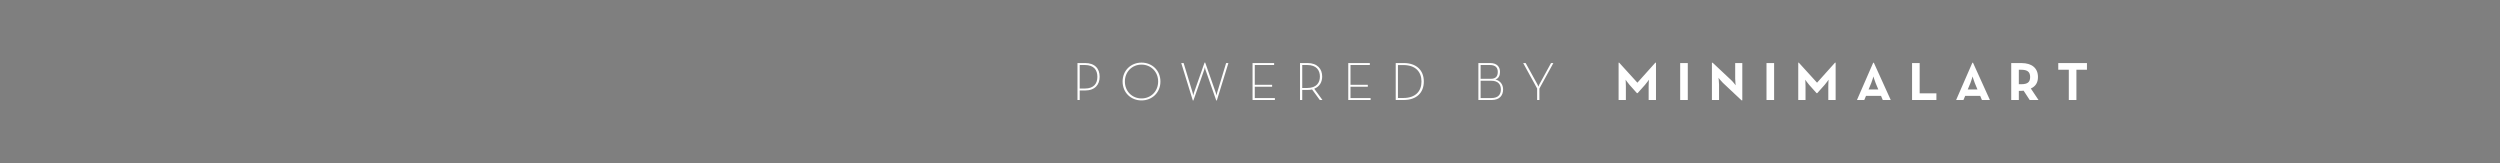 <svg width="460" height="30" viewBox="0 0 460 30" fill="none" xmlns="http://www.w3.org/2000/svg">
<rect width="460" height="30" fill="black" fill-opacity="0.5"/>
<g filter="url(#filter0_d_13882_123)">
<path d="M198.256 18.4V11.6H199.646C201.486 11.6 202.336 12.65 202.336 14.13C202.336 15.56 201.486 16.65 199.646 16.65H198.666V18.4H198.256ZM198.666 16.29H199.606C201.316 16.29 201.916 15.33 201.916 14.13C201.916 12.92 201.316 11.96 199.606 11.96H198.666V16.29ZM210.038 18.48C208.118 18.48 206.558 17.07 206.558 15C206.558 12.93 208.118 11.52 210.038 11.52C211.958 11.52 213.518 12.93 213.518 15C213.518 17.07 211.958 18.48 210.038 18.48ZM210.038 18.11C211.788 18.11 213.098 16.78 213.098 15C213.098 13.22 211.788 11.89 210.038 11.89C208.288 11.89 206.978 13.22 206.978 15C206.978 16.78 208.288 18.11 210.038 18.11ZM219.477 18.48L217.347 11.6H217.787L219.447 17.07C219.507 17.26 219.557 17.57 219.557 17.57C219.557 17.57 219.617 17.26 219.687 17.07L221.637 11.52H221.757L223.707 17.07C223.777 17.26 223.827 17.57 223.827 17.57C223.827 17.57 223.887 17.26 223.947 17.07L225.607 11.6H226.027L223.897 18.48H223.787L221.807 12.84C221.737 12.63 221.697 12.33 221.697 12.33C221.697 12.33 221.647 12.63 221.577 12.84L219.587 18.48H219.477ZM230.469 18.4V11.6H234.439V11.96H230.879V15.6H234.069V15.96H230.879V18.04H234.579V18.4H230.469ZM241.822 16.33L243.332 18.4H242.842L241.422 16.46C241.172 16.52 240.882 16.55 240.572 16.55H239.612V18.4H239.202V11.6H240.572C242.412 11.6 243.282 12.7 243.282 14.08C243.282 15.08 242.812 15.94 241.822 16.33ZM239.612 16.19H240.532C242.252 16.19 242.862 15.2 242.862 14.08C242.862 12.96 242.252 11.96 240.532 11.96H239.612V16.19ZM248.08 18.4V11.6H252.05V11.96H248.49V15.6H251.68V15.96H248.49V18.04H252.19V18.4H248.08ZM256.813 18.4V11.6H258.263C260.613 11.6 261.983 12.91 261.983 15C261.983 17.09 260.623 18.4 258.263 18.4H256.813ZM257.223 18.03H258.213C260.463 18.03 261.553 16.78 261.553 15C261.553 13.22 260.463 11.97 258.213 11.97H257.223V18.03ZM272.022 18.4V11.6H274.182C275.452 11.6 276.002 12.32 276.002 13.23C276.002 13.91 275.742 14.43 275.162 14.63C276.012 14.83 276.572 15.53 276.572 16.45C276.572 17.54 275.942 18.4 274.482 18.4H272.022ZM272.432 14.5H274.322C275.282 14.5 275.592 13.96 275.592 13.23C275.592 12.51 275.222 11.96 274.142 11.96H272.432V14.5ZM272.432 18.04H274.432C275.702 18.04 276.162 17.35 276.162 16.45C276.162 15.54 275.642 14.86 274.422 14.86H272.432V18.04ZM282.832 18.4V16.28L280.262 11.6H280.722L282.892 15.54C282.982 15.7 283.052 15.95 283.052 15.95C283.052 15.95 283.142 15.7 283.232 15.54L285.392 11.6H285.822L283.252 16.29V18.4H282.832Z" fill="white"/>
</g>
<g filter="url(#filter1_d_13882_123)">
<path d="M297.822 18.405V11.535H297.932L301.282 15.215L304.582 11.535H304.702V18.405H303.352V15.855C303.352 15.395 303.402 14.665 303.402 14.665C303.402 14.665 302.992 15.265 302.672 15.625L301.322 17.135H301.192L299.842 15.625C299.522 15.265 299.112 14.665 299.112 14.665C299.112 14.665 299.162 15.395 299.162 15.855V18.405H297.822ZM309.153 18.405V11.605H310.553V18.405H309.153ZM320.444 18.465L317.014 15.245C316.674 14.925 316.204 14.315 316.204 14.315C316.204 14.315 316.304 15.065 316.304 15.555V18.405H314.994V11.545H315.134L318.564 14.765C318.894 15.075 319.364 15.695 319.364 15.695C319.364 15.695 319.274 14.925 319.274 14.455V11.605H320.584V18.465H320.444ZM325.036 18.405V11.605H326.436V18.405H325.036ZM330.877 18.405V11.535H330.987L334.337 15.215L337.637 11.535H337.757V18.405H336.407V15.855C336.407 15.395 336.457 14.665 336.457 14.665C336.457 14.665 336.047 15.265 335.727 15.625L334.377 17.135H334.247L332.897 15.625C332.577 15.265 332.167 14.665 332.167 14.665C332.167 14.665 332.217 15.395 332.217 15.855V18.405H330.877ZM341.678 18.405L344.668 11.545H344.788L347.898 18.405H346.428L346.108 17.635H343.348L343.028 18.405H341.678ZM343.818 16.465H345.608L345.118 15.285C344.918 14.805 344.708 14.065 344.708 14.065C344.708 14.065 344.508 14.805 344.308 15.285L343.818 16.465ZM351.819 18.405V11.605H353.219V17.175H356.299V18.405H351.819ZM359.924 18.405L362.914 11.545H363.034L366.144 18.405H364.674L364.354 17.635H361.594L361.274 18.405H359.924ZM362.064 16.465H363.854L363.364 15.285C363.164 14.805 362.954 14.065 362.954 14.065C362.954 14.065 362.754 14.805 362.554 15.285L362.064 16.465ZM373.675 16.285L375.085 18.405H373.465L372.345 16.685C372.215 16.705 372.075 16.715 371.945 16.715H371.465V18.405H370.065V11.605H371.945C373.845 11.605 374.985 12.515 374.985 14.175C374.985 15.235 374.515 15.905 373.675 16.285ZM371.465 15.495H371.905C373.045 15.495 373.545 15.135 373.545 14.175C373.545 13.215 373.025 12.835 371.905 12.835H371.465V15.495ZM380.66 18.405V12.835H378.72V11.605H384V12.835H382.06V18.405H380.66Z" fill="white"/>
</g>
<defs>
<filter id="filter0_d_13882_123" x="194.256" y="7.52" width="95.566" height="14.96" filterUnits="userSpaceOnUse" color-interpolation-filters="sRGB">
<feFlood flood-opacity="0" result="BackgroundImageFix"/>
<feColorMatrix in="SourceAlpha" type="matrix" values="0 0 0 0 0 0 0 0 0 0 0 0 0 0 0 0 0 0 127 0" result="hardAlpha"/>
<feOffset/>
<feGaussianBlur stdDeviation="2"/>
<feComposite in2="hardAlpha" operator="out"/>
<feColorMatrix type="matrix" values="0 0 0 0 0 0 0 0 0 0 0 0 0 0 0 0 0 0 0.1 0"/>
<feBlend mode="normal" in2="BackgroundImageFix" result="effect1_dropShadow_13882_123"/>
<feBlend mode="normal" in="SourceGraphic" in2="effect1_dropShadow_13882_123" result="shape"/>
</filter>
<filter id="filter1_d_13882_123" x="293.822" y="7.535" width="94.178" height="14.93" filterUnits="userSpaceOnUse" color-interpolation-filters="sRGB">
<feFlood flood-opacity="0" result="BackgroundImageFix"/>
<feColorMatrix in="SourceAlpha" type="matrix" values="0 0 0 0 0 0 0 0 0 0 0 0 0 0 0 0 0 0 127 0" result="hardAlpha"/>
<feOffset/>
<feGaussianBlur stdDeviation="2"/>
<feComposite in2="hardAlpha" operator="out"/>
<feColorMatrix type="matrix" values="0 0 0 0 0 0 0 0 0 0 0 0 0 0 0 0 0 0 0.1 0"/>
<feBlend mode="normal" in2="BackgroundImageFix" result="effect1_dropShadow_13882_123"/>
<feBlend mode="normal" in="SourceGraphic" in2="effect1_dropShadow_13882_123" result="shape"/>
</filter>
</defs>
</svg>
